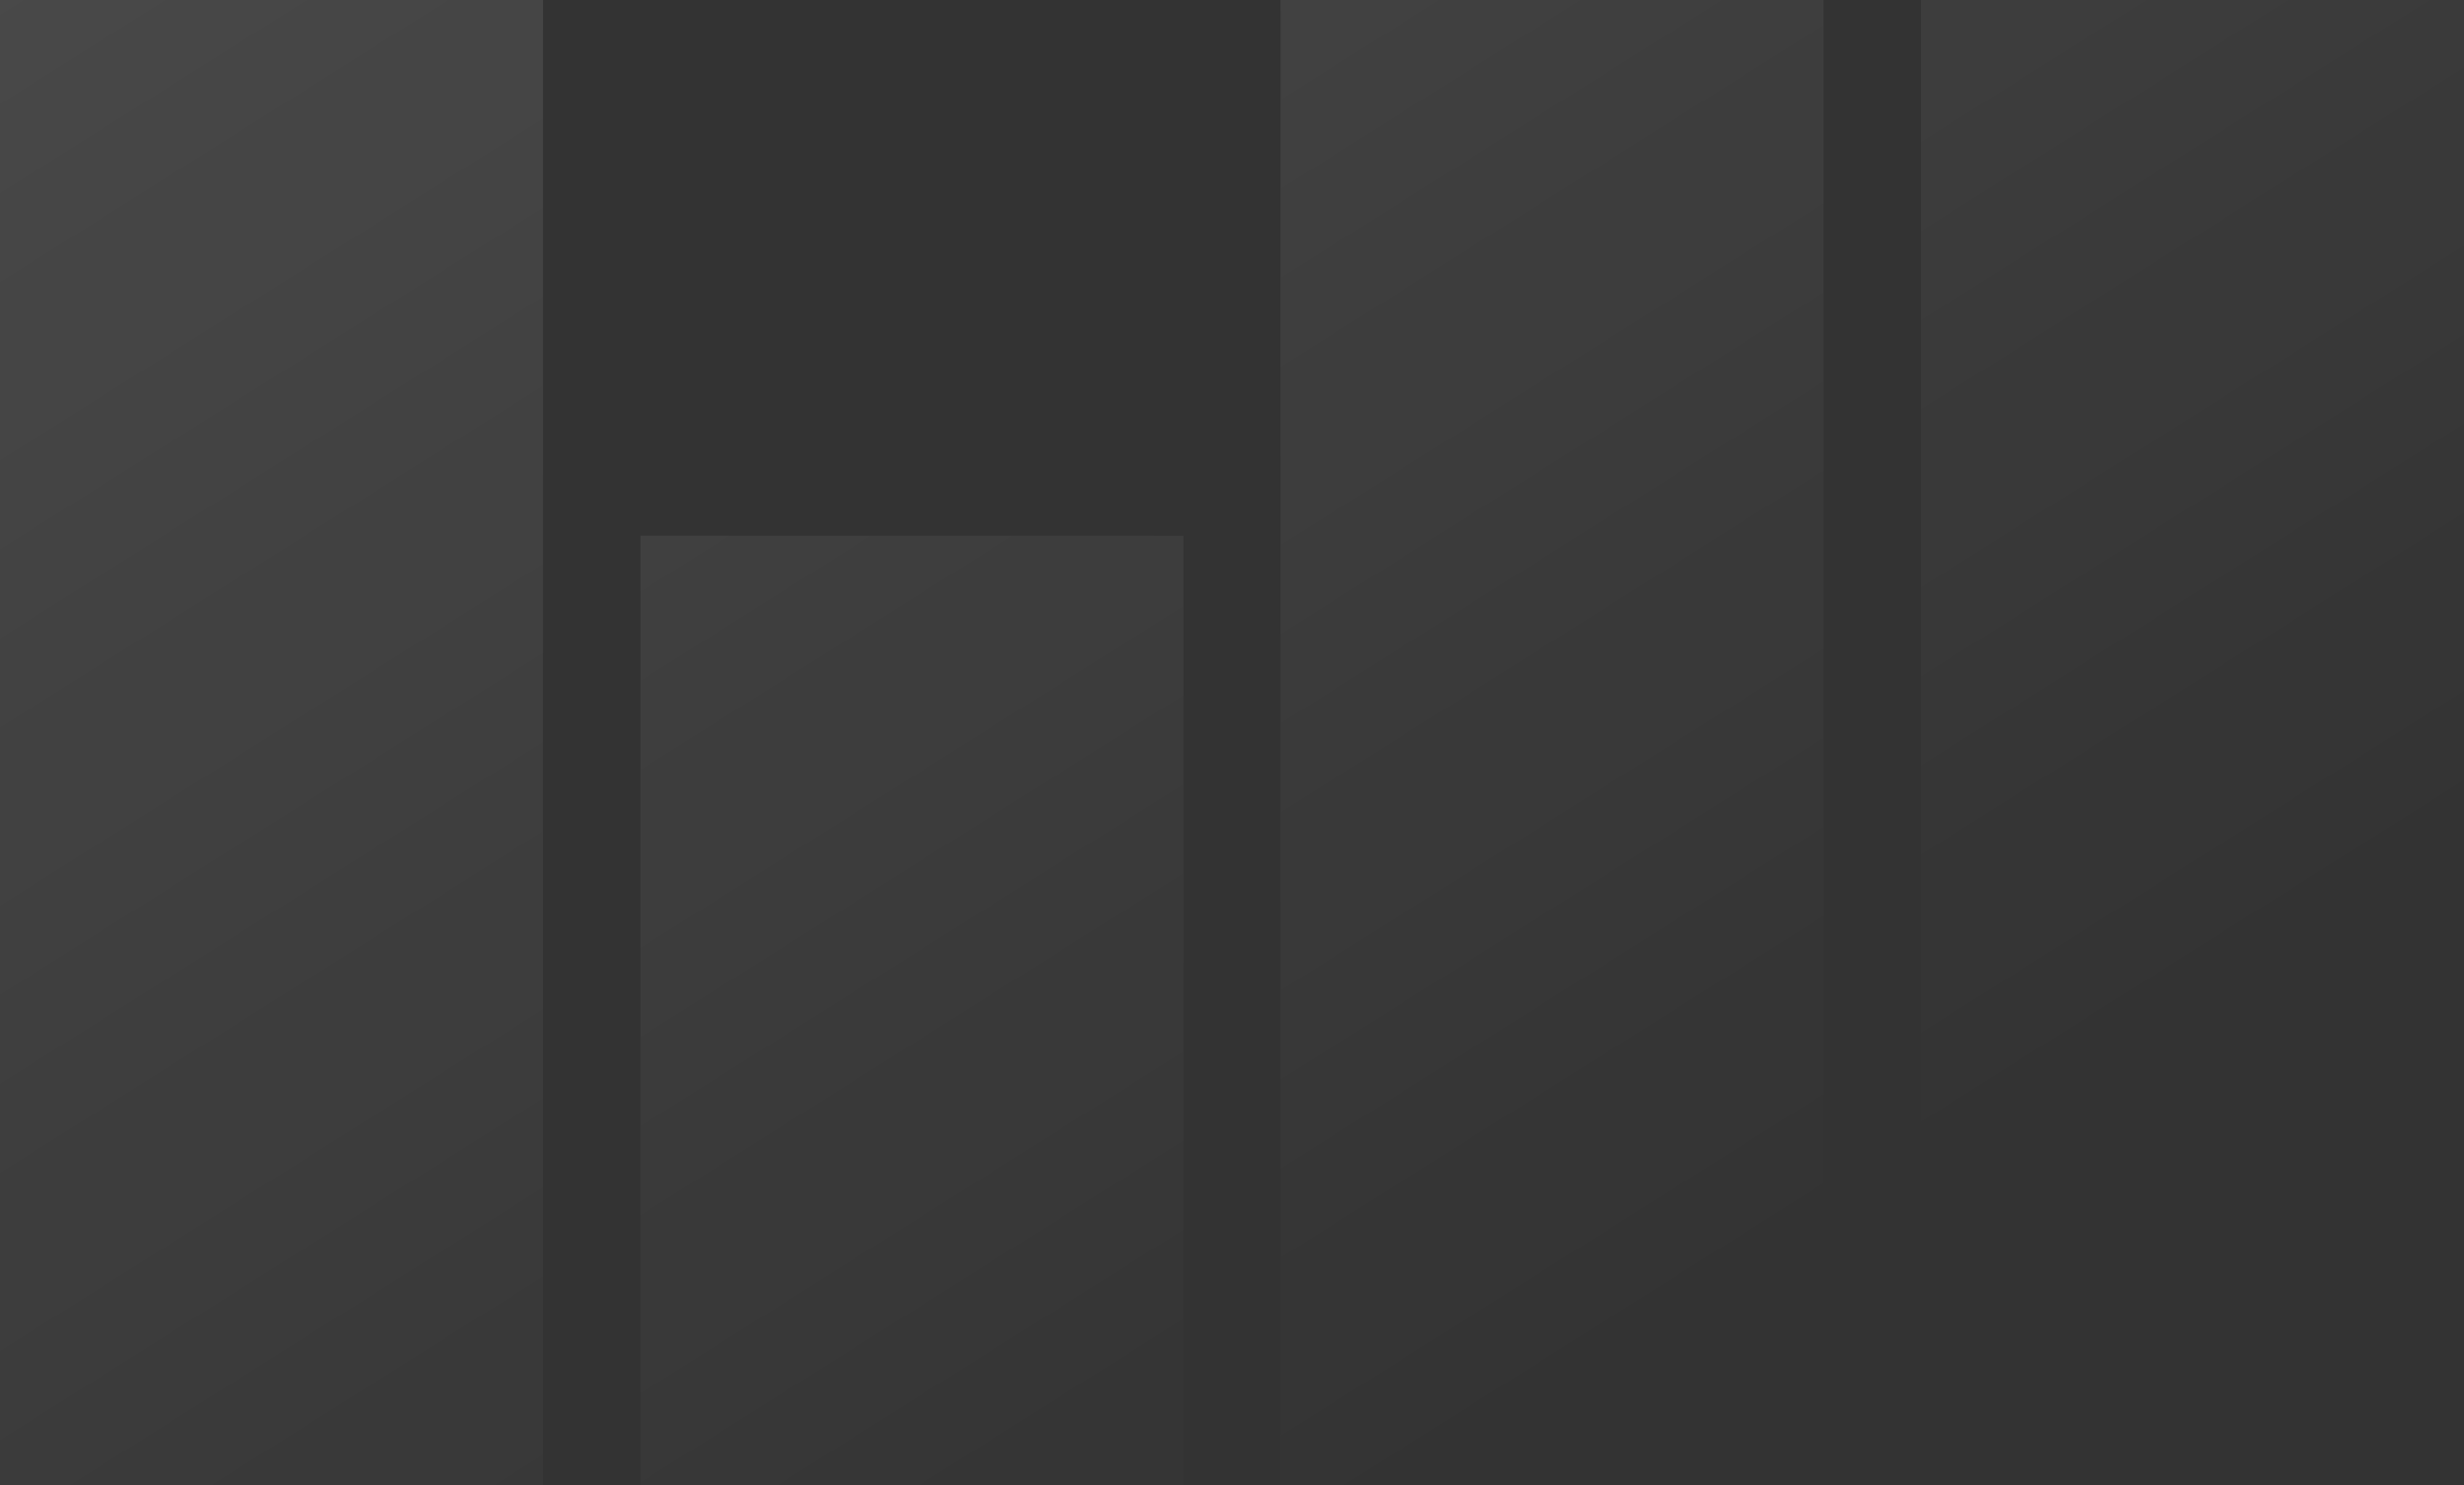 <svg width="204" height="123" viewBox="0 0 204 123" fill="none" xmlns="http://www.w3.org/2000/svg">
<rect x="0" y="0" width="204" height="123" fill="#333333" stroke="none"/>
<path d="M0 -29H44.958V175H0V-29ZM159.042 -29H204V175H159.042V-29ZM106.017 -29H150.976V175H106.017V-29ZM53.024 44.367H97.983V175H53.024V44.367Z" fill="url(#paint0_linear_5110_22983)" fill-opacity="0.12"/>
<defs>
<linearGradient id="paint0_linear_5110_22983" x1="-1.20433e-06" y1="-29" x2="101.757" y2="132.642" gradientUnits="userSpaceOnUse">
<stop stop-color="white"/>
<stop offset="1" stop-color="white" stop-opacity="0"/>
</linearGradient>
</defs>
</svg>
